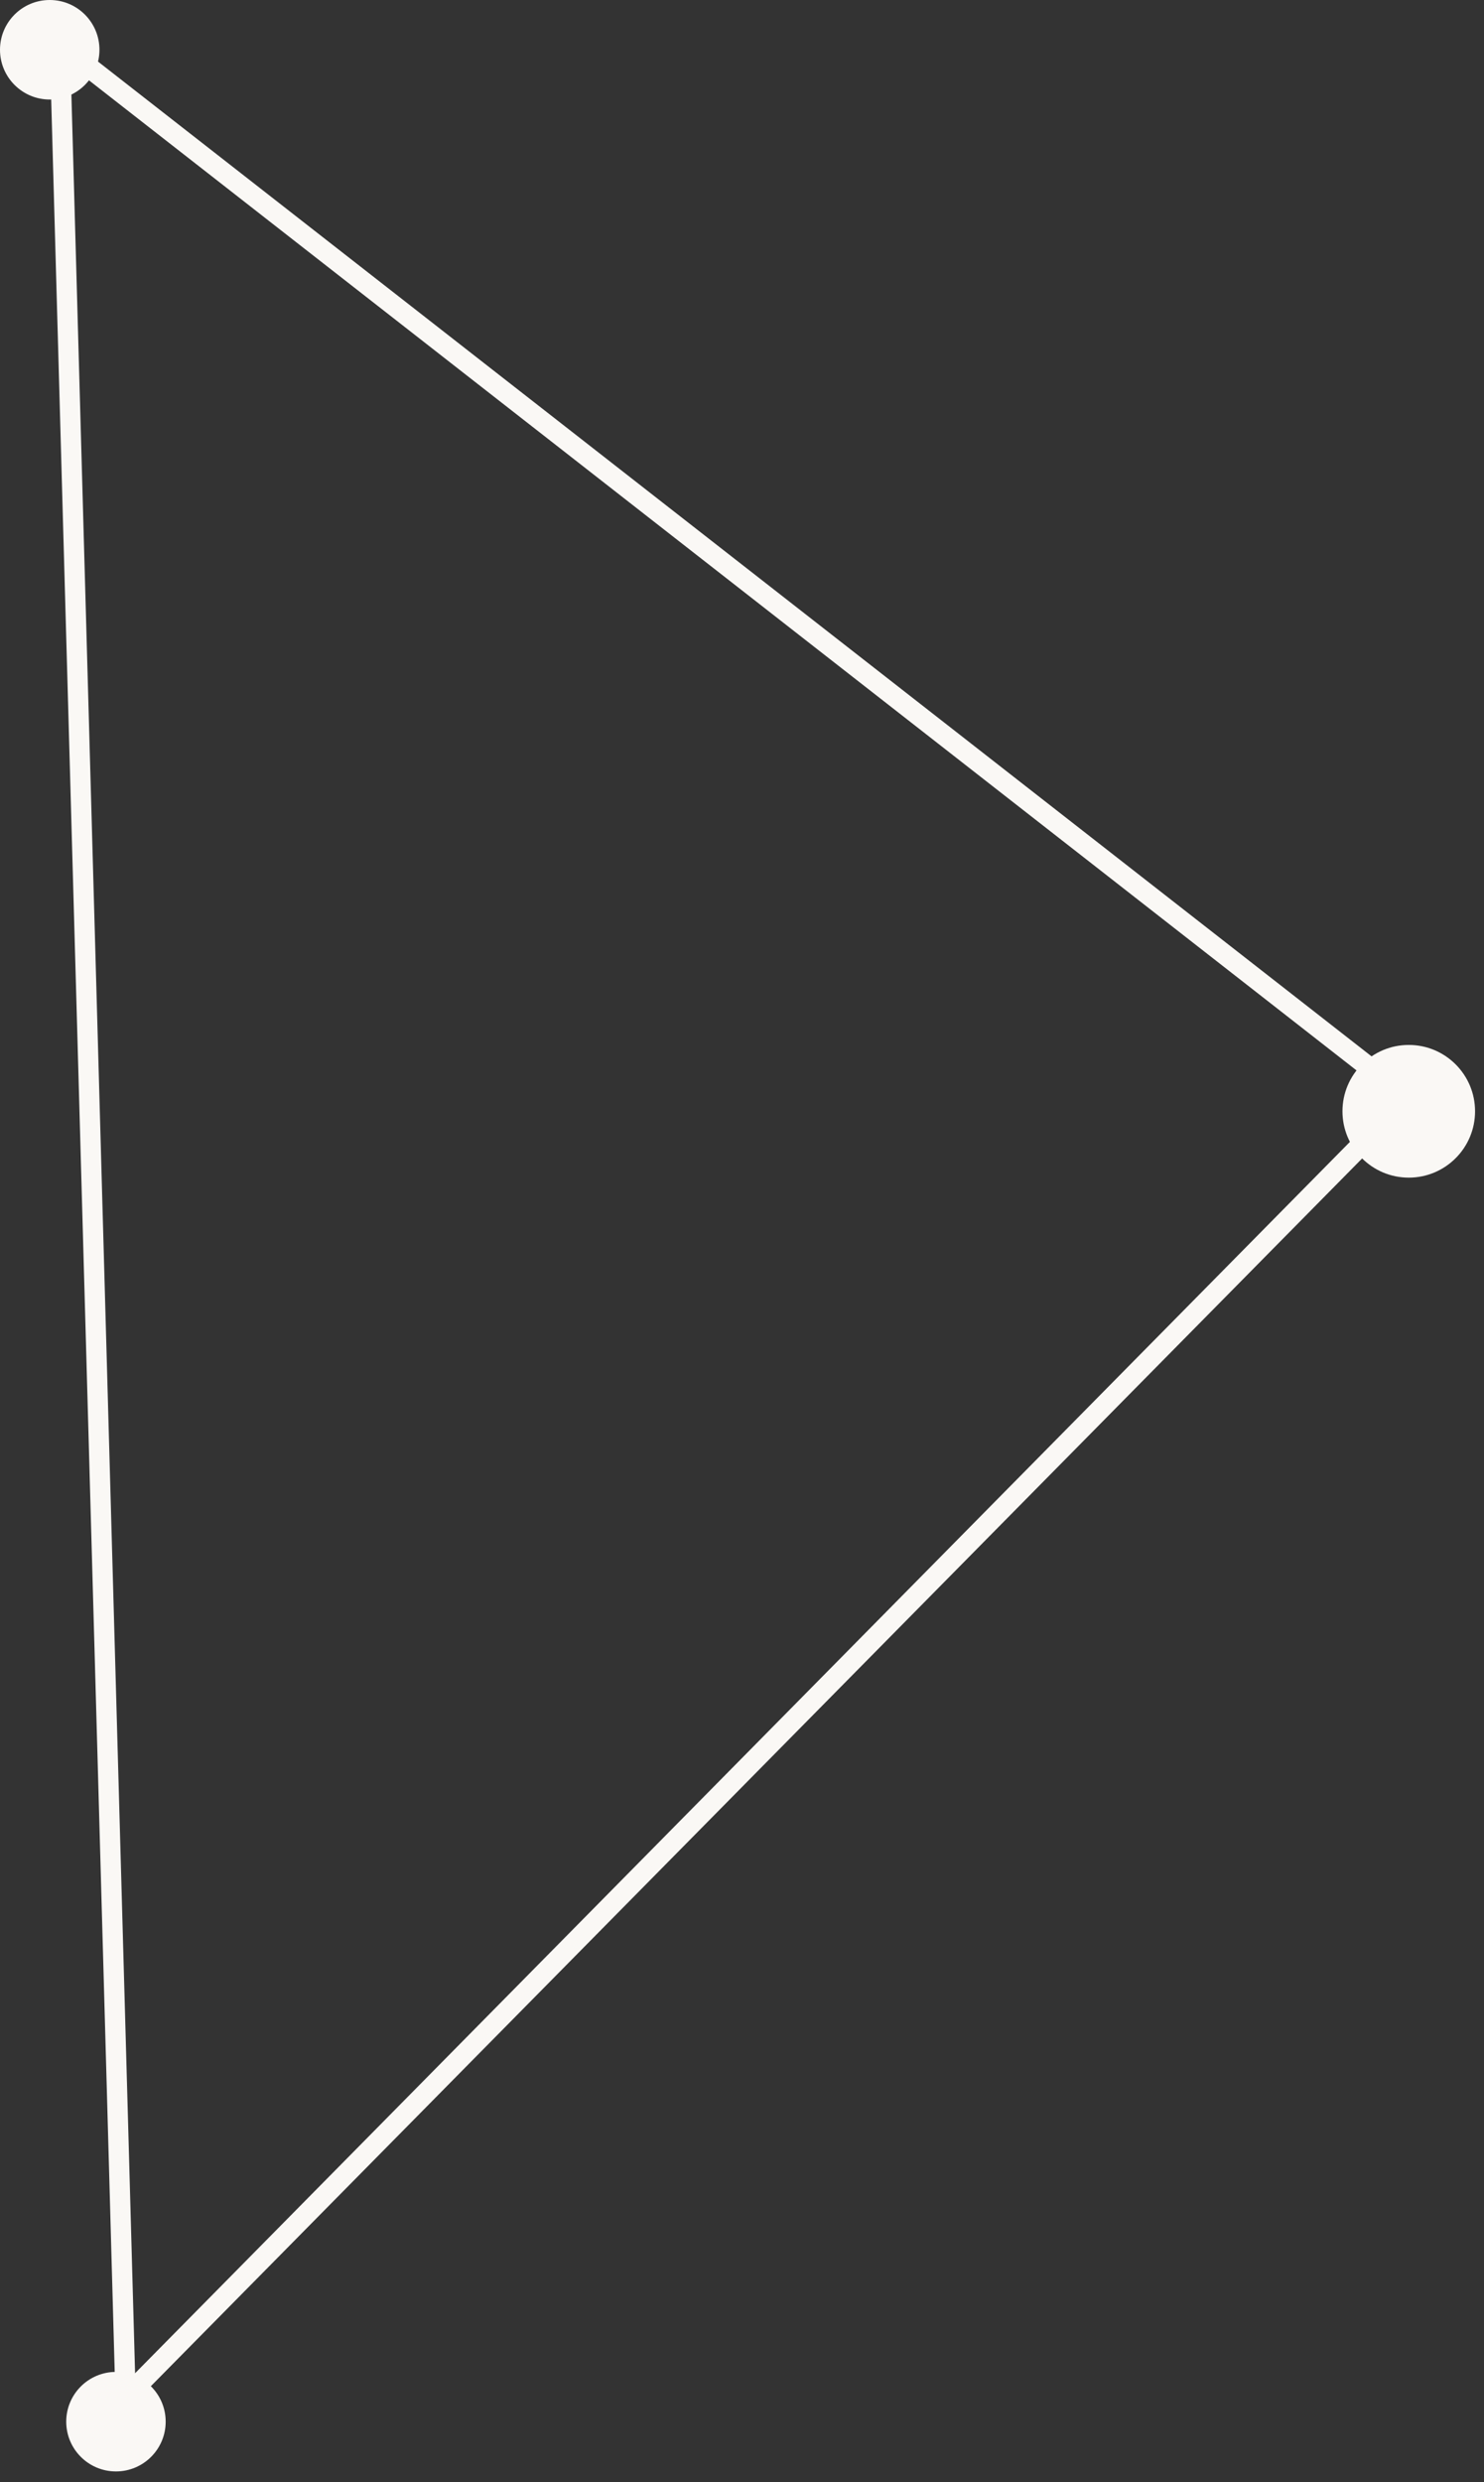 <svg width="73" height="122" viewBox="0 0 73 122" fill="none" xmlns="http://www.w3.org/2000/svg">
<rect x="0" y="0" width="73" height="122" fill="#333333" stroke="none"/>
<circle cx="2.446" cy="2.446" r="2.446" fill="#FAF8F5"/>
<circle cx="5.704" cy="119.032" r="2.446" fill="#FAF8F5"/>
<circle cx="69.299" cy="54.623" r="3.261" fill="#FAF8F5"/>
<line x1="2.95" y1="2.431" x2="6.211" y2="119.017" stroke="#FAF8F5"/>
<line x1="2.758" y1="2.051" x2="69.611" y2="54.229" stroke="#FAF8F5"/>
<line x1="5.344" y1="118.68" x2="68.937" y2="54.273" stroke="#FAF8F5"/>
</svg>
